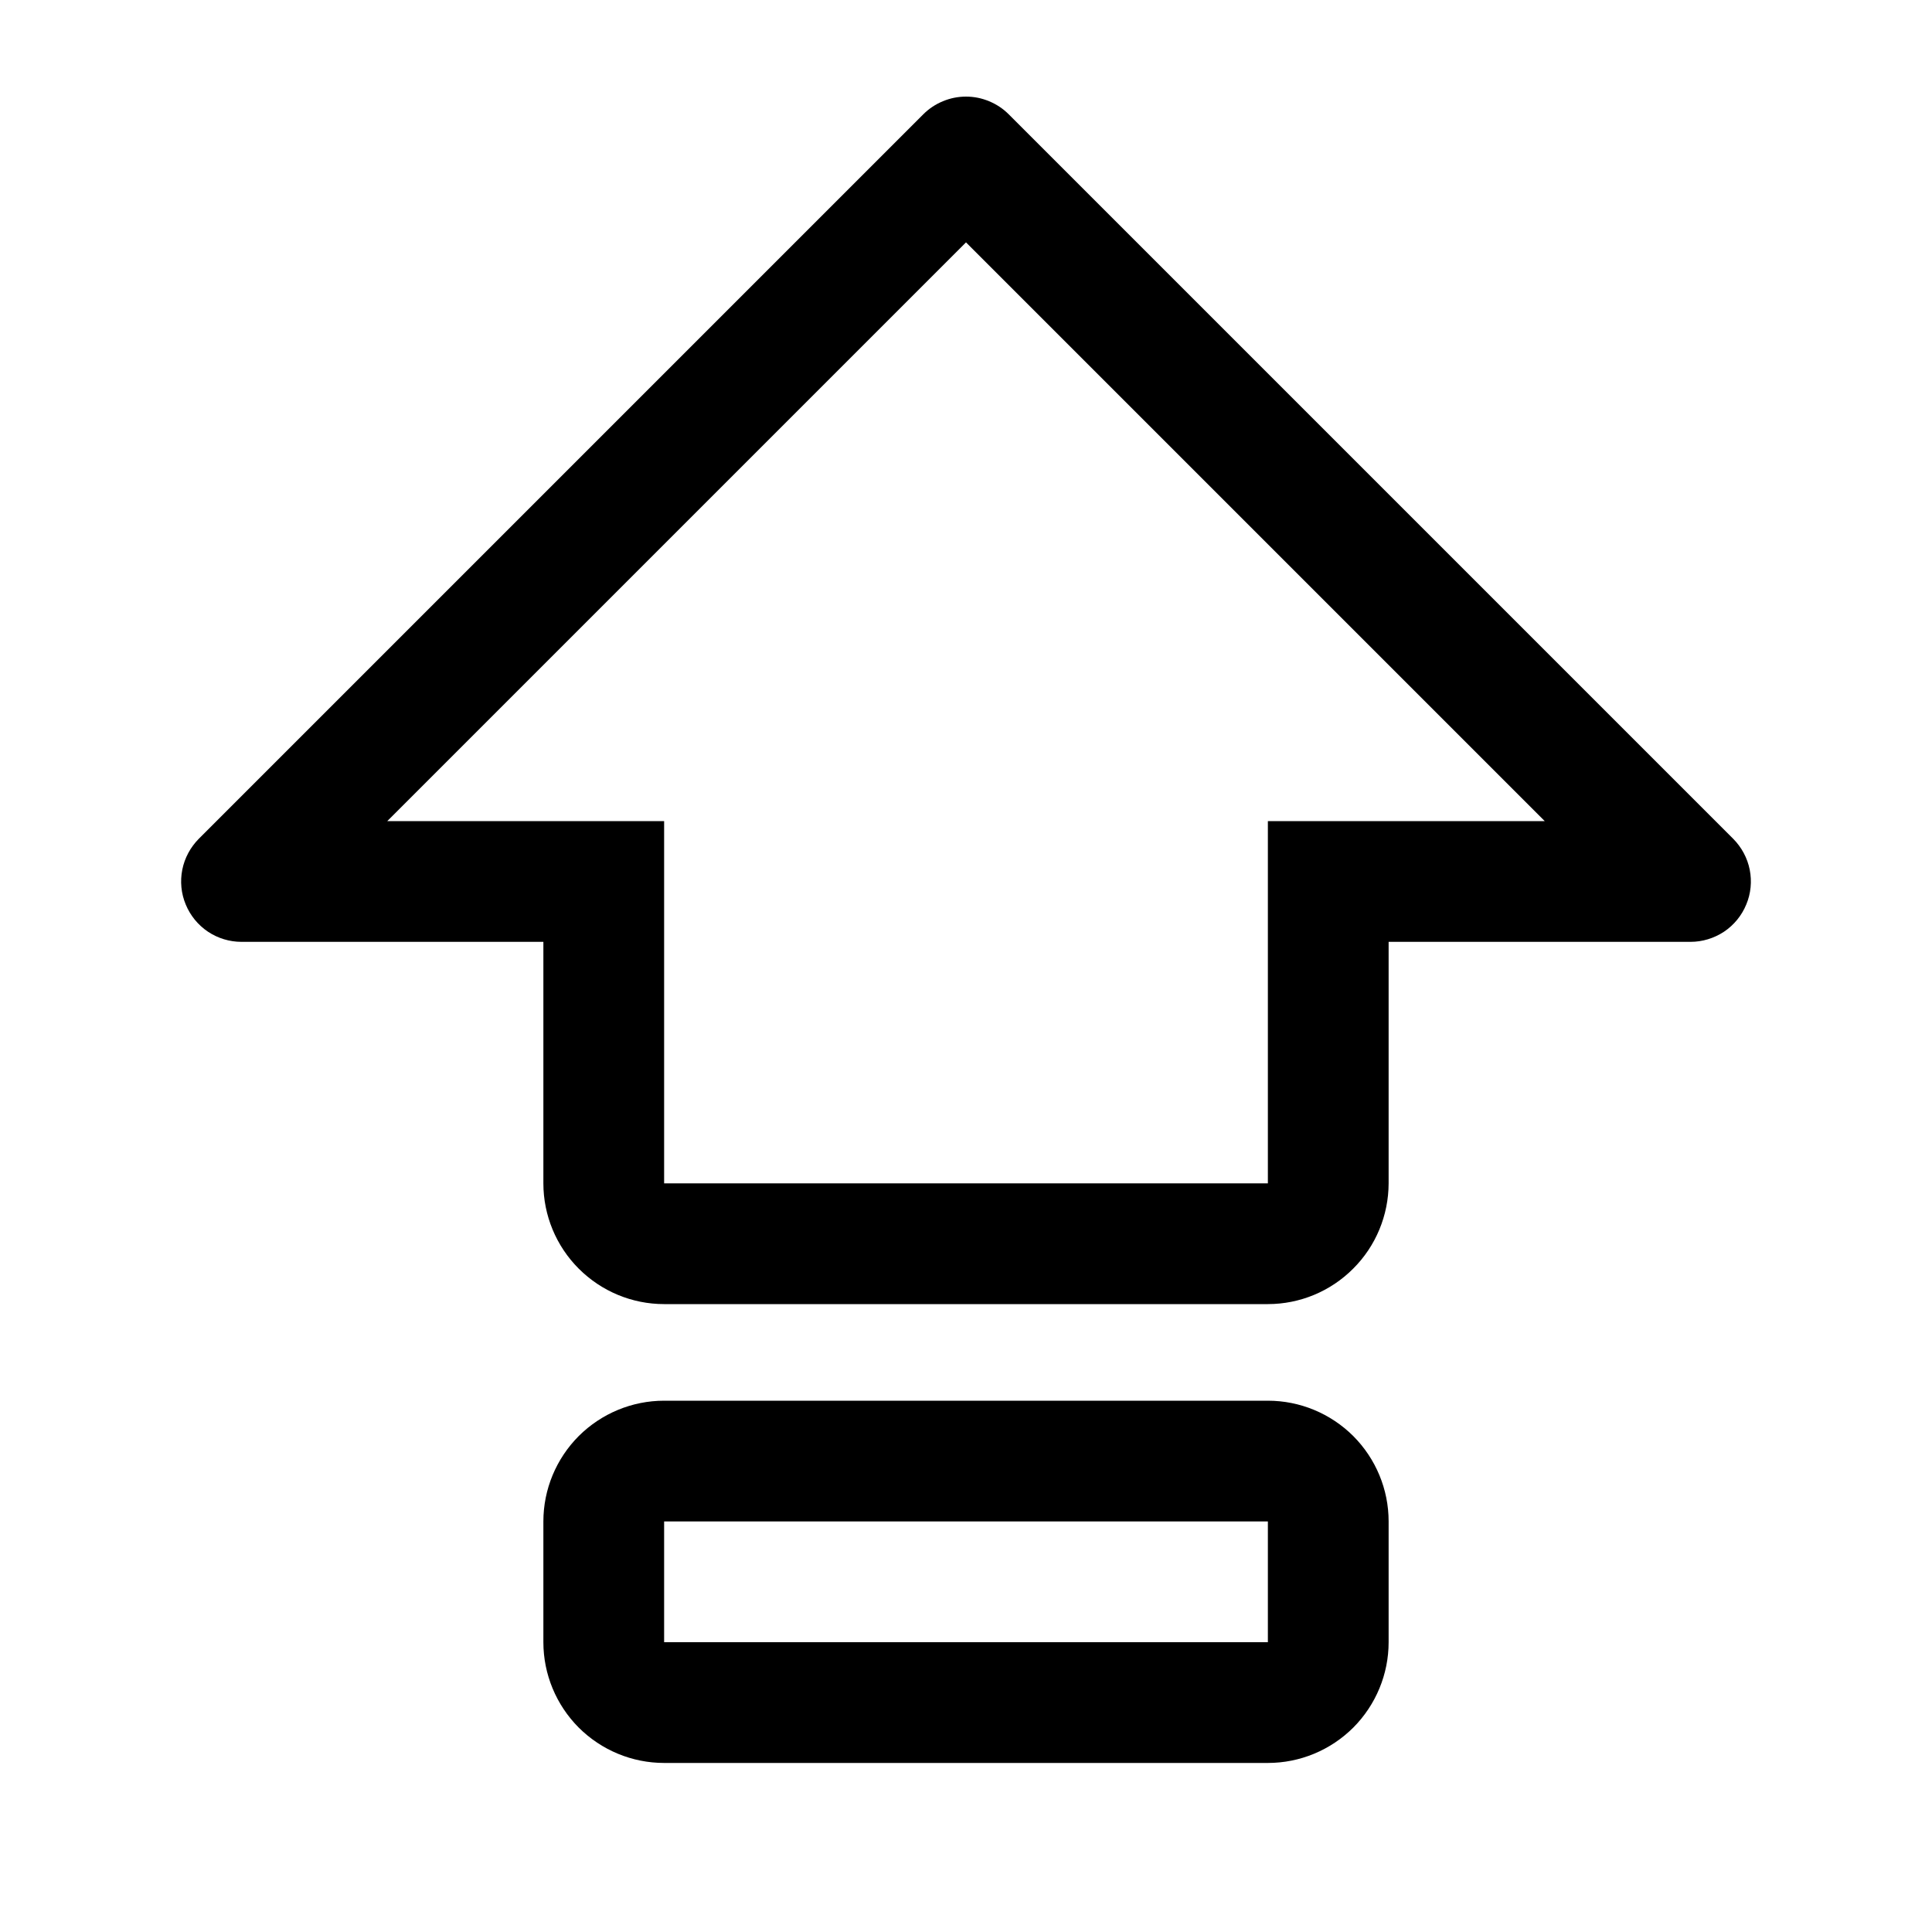 <svg width="20" height="20" viewBox="0 0 20 20" fill="none" xmlns="http://www.w3.org/2000/svg">
<g clip-path="url(#clip0_2188_4028)">
<path d="M17.942 8.683L10.442 1.183C10.384 1.125 10.315 1.079 10.239 1.048C10.163 1.016 10.082 1 10 1C9.918 1 9.837 1.016 9.761 1.048C9.685 1.079 9.616 1.125 9.558 1.183L2.058 8.683C1.971 8.771 1.911 8.882 1.887 9.003C1.863 9.124 1.875 9.25 1.923 9.364C1.97 9.478 2.05 9.576 2.153 9.645C2.255 9.713 2.376 9.75 2.5 9.75H5.625V12.25C5.625 12.581 5.757 12.899 5.991 13.133C6.226 13.368 6.543 13.5 6.875 13.5H13.125C13.456 13.5 13.774 13.368 14.008 13.133C14.243 12.899 14.374 12.581 14.375 12.25V9.75H17.5C17.623 9.75 17.744 9.713 17.847 9.645C17.95 9.576 18.03 9.478 18.077 9.364C18.125 9.25 18.137 9.124 18.113 9.003C18.089 8.882 18.029 8.771 17.942 8.683ZM13.125 8.5V12.25H6.875V8.5H4.009L10 2.509L15.991 8.5H13.125Z" fill="black"/>
<path d="M13.125 14.5H6.875C6.543 14.5 6.226 14.632 5.991 14.866C5.757 15.101 5.625 15.418 5.625 15.75V17C5.625 17.331 5.757 17.649 5.991 17.884C6.226 18.118 6.543 18.25 6.875 18.25H13.125C13.457 18.25 13.774 18.118 14.009 17.884C14.243 17.649 14.375 17.331 14.375 17V15.75C14.375 15.418 14.243 15.101 14.009 14.866C13.774 14.632 13.457 14.5 13.125 14.5ZM13.125 17H6.875V15.75H13.125V17Z" fill="black"/>
</g>
<defs>
<clipPath id="clip0_2188_4028">
<rect width="20" height="19.25" fill="white"/>
</clipPath>
</defs>
</svg>

